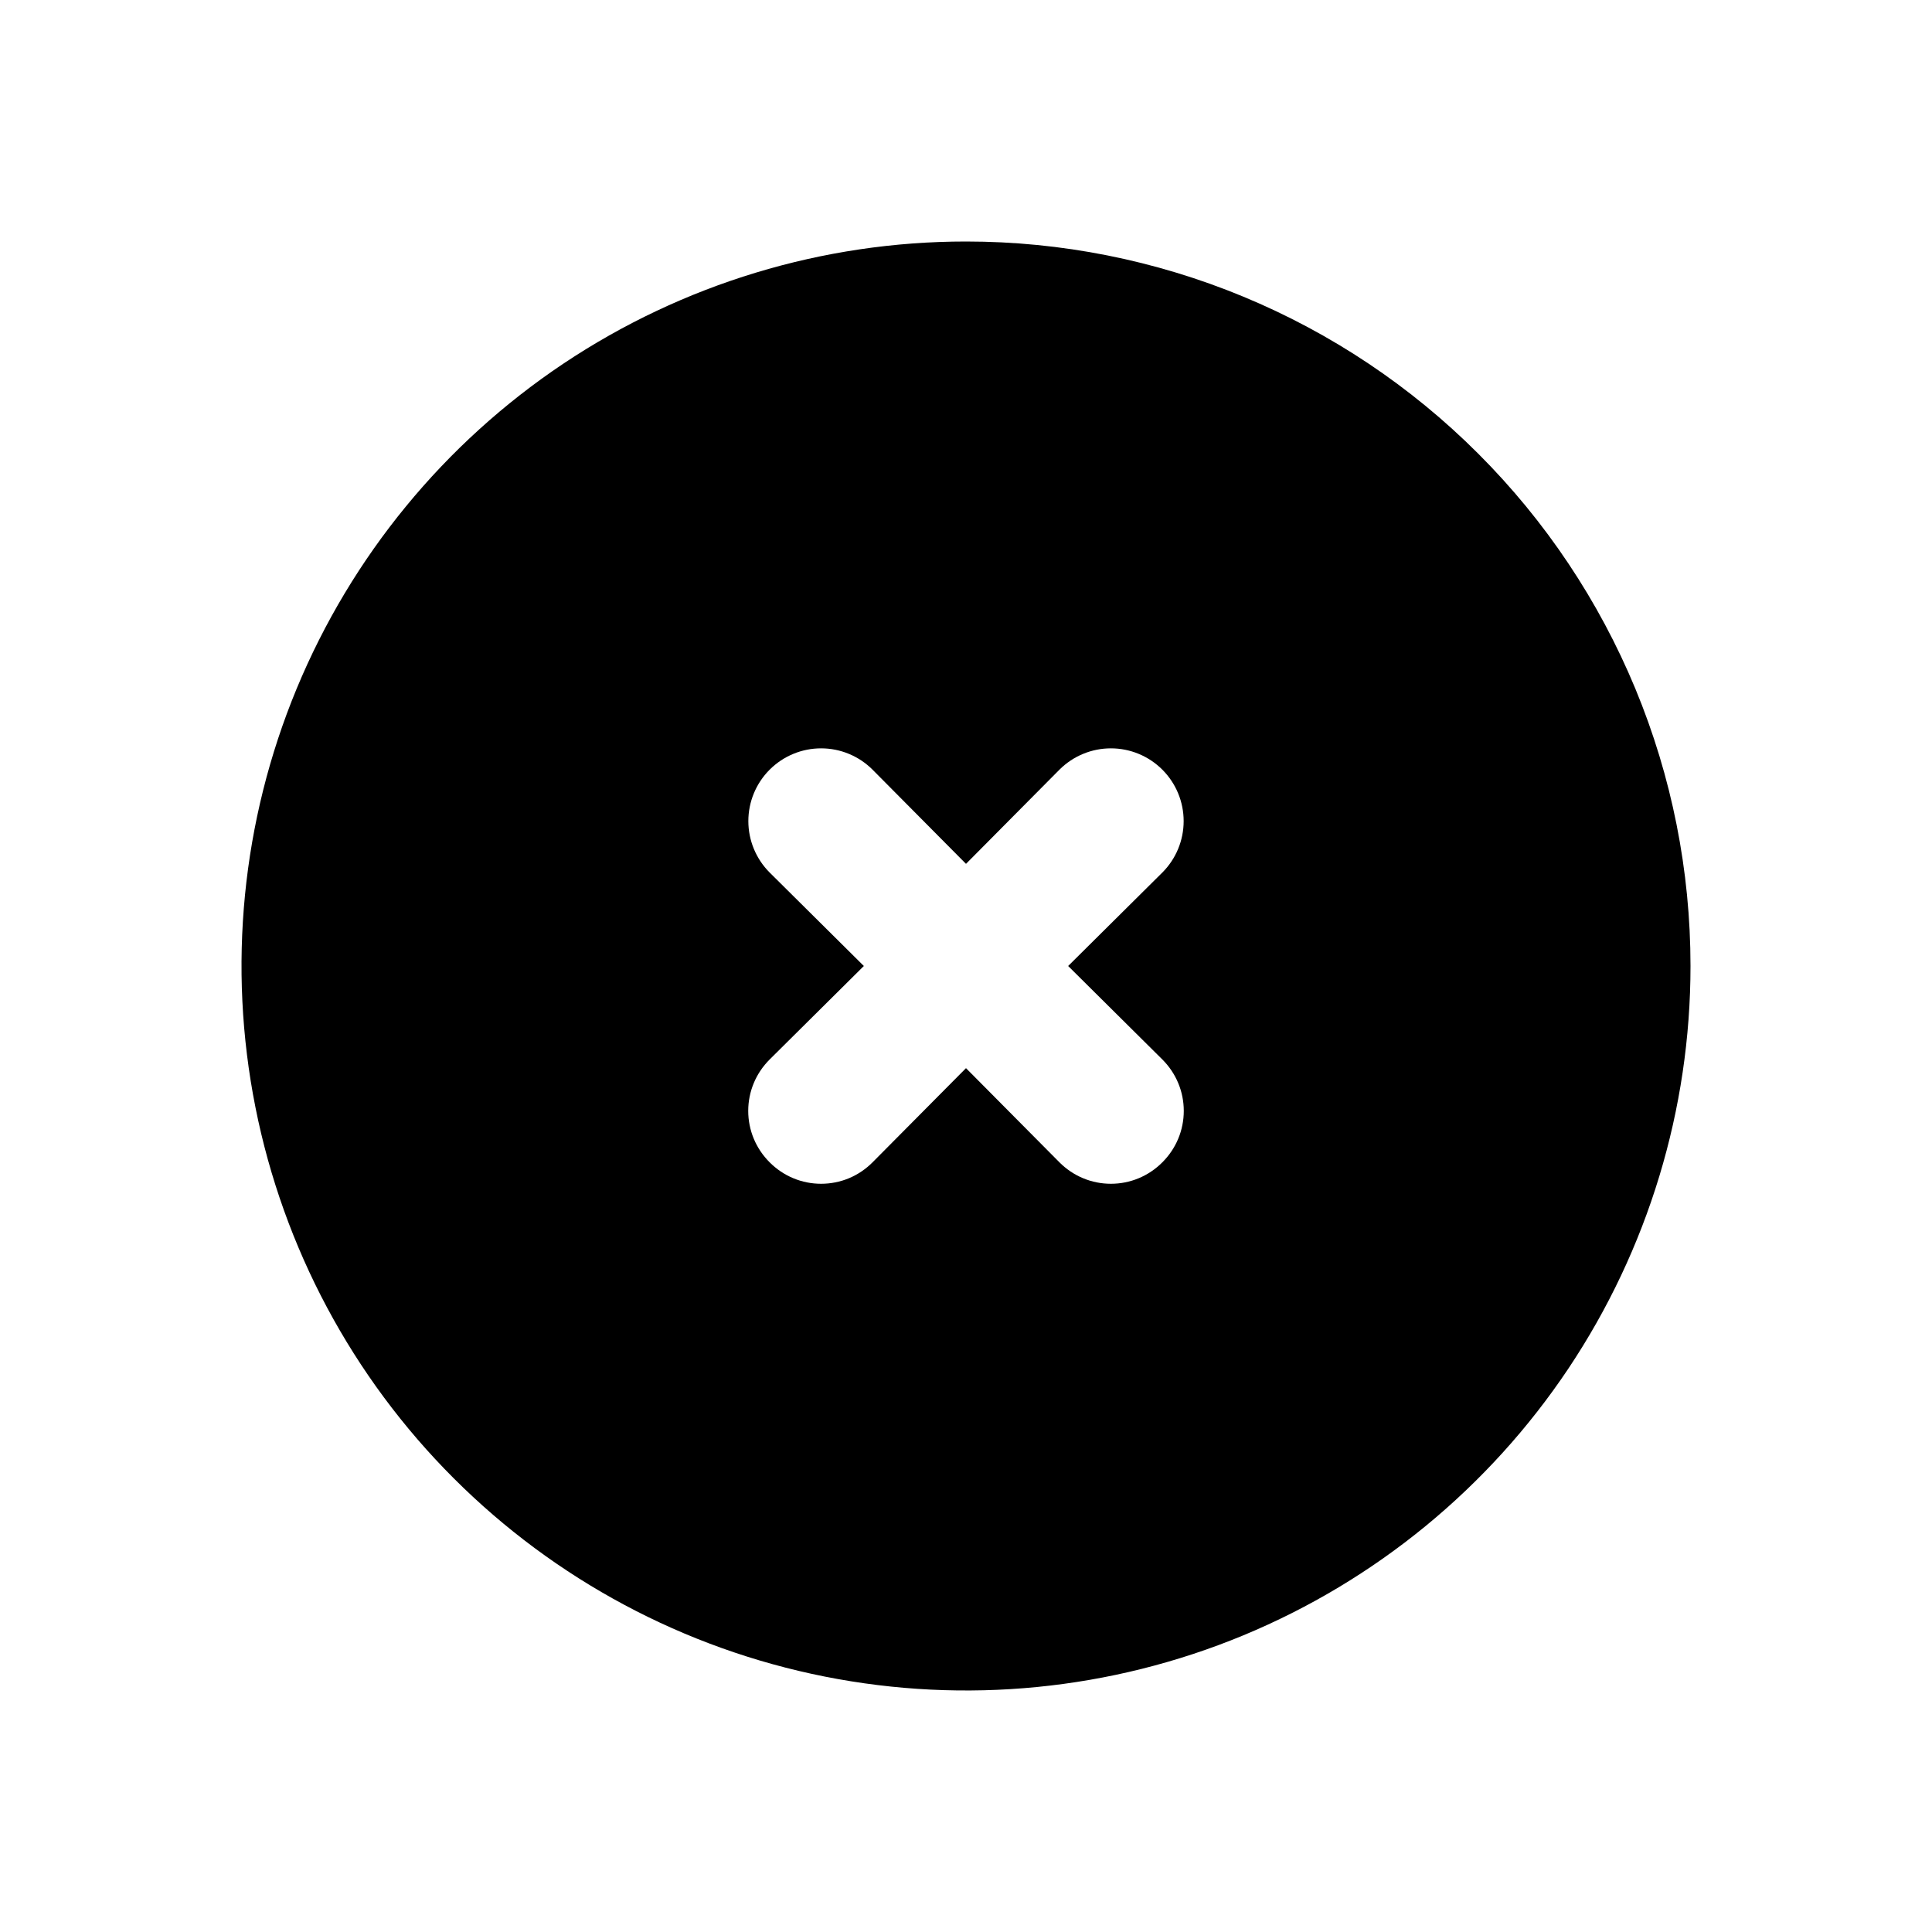 <svg width="32" height="32" viewBox="0 0 32 32" fill="none" xmlns="http://www.w3.org/2000/svg">
<g id="Theme=Light, Name=Close, State=Fill">
<path id="Vector" d="M16 4C13.627 4 11.307 4.704 9.333 6.022C7.36 7.341 5.822 9.215 4.913 11.408C4.005 13.601 3.768 16.013 4.231 18.341C4.694 20.669 5.836 22.807 7.515 24.485C9.193 26.163 11.331 27.306 13.659 27.769C15.987 28.232 18.399 27.995 20.592 27.087C22.785 26.178 24.659 24.64 25.978 22.667C27.296 20.693 28 18.373 28 16C28 14.424 27.69 12.864 27.087 11.408C26.483 9.952 25.6 8.629 24.485 7.515C23.371 6.4 22.048 5.516 20.592 4.913C19.136 4.31 17.576 4 16 4ZM19.252 17.548C19.364 17.66 19.454 17.792 19.515 17.939C19.576 18.085 19.607 18.242 19.607 18.4C19.607 18.558 19.576 18.715 19.515 18.861C19.454 19.008 19.364 19.14 19.252 19.252C19.14 19.364 19.008 19.454 18.861 19.515C18.715 19.576 18.558 19.607 18.4 19.607C18.242 19.607 18.085 19.576 17.939 19.515C17.792 19.454 17.66 19.364 17.548 19.252L16 17.692L14.452 19.252C14.34 19.364 14.208 19.454 14.062 19.515C13.915 19.576 13.758 19.607 13.6 19.607C13.442 19.607 13.285 19.576 13.139 19.515C12.992 19.454 12.86 19.364 12.748 19.252C12.636 19.14 12.546 19.008 12.485 18.861C12.424 18.715 12.393 18.558 12.393 18.4C12.393 18.242 12.424 18.085 12.485 17.939C12.546 17.792 12.636 17.66 12.748 17.548L14.308 16L12.748 14.452C12.522 14.226 12.395 13.92 12.395 13.6C12.395 13.28 12.522 12.974 12.748 12.748C12.974 12.522 13.28 12.395 13.6 12.395C13.92 12.395 14.226 12.522 14.452 12.748L16 14.308L17.548 12.748C17.774 12.522 18.08 12.395 18.4 12.395C18.72 12.395 19.026 12.522 19.252 12.748C19.478 12.974 19.605 13.28 19.605 13.6C19.605 13.92 19.478 14.226 19.252 14.452L17.692 16L19.252 17.548Z" fill="currentColor"/>
</g>
</svg>
